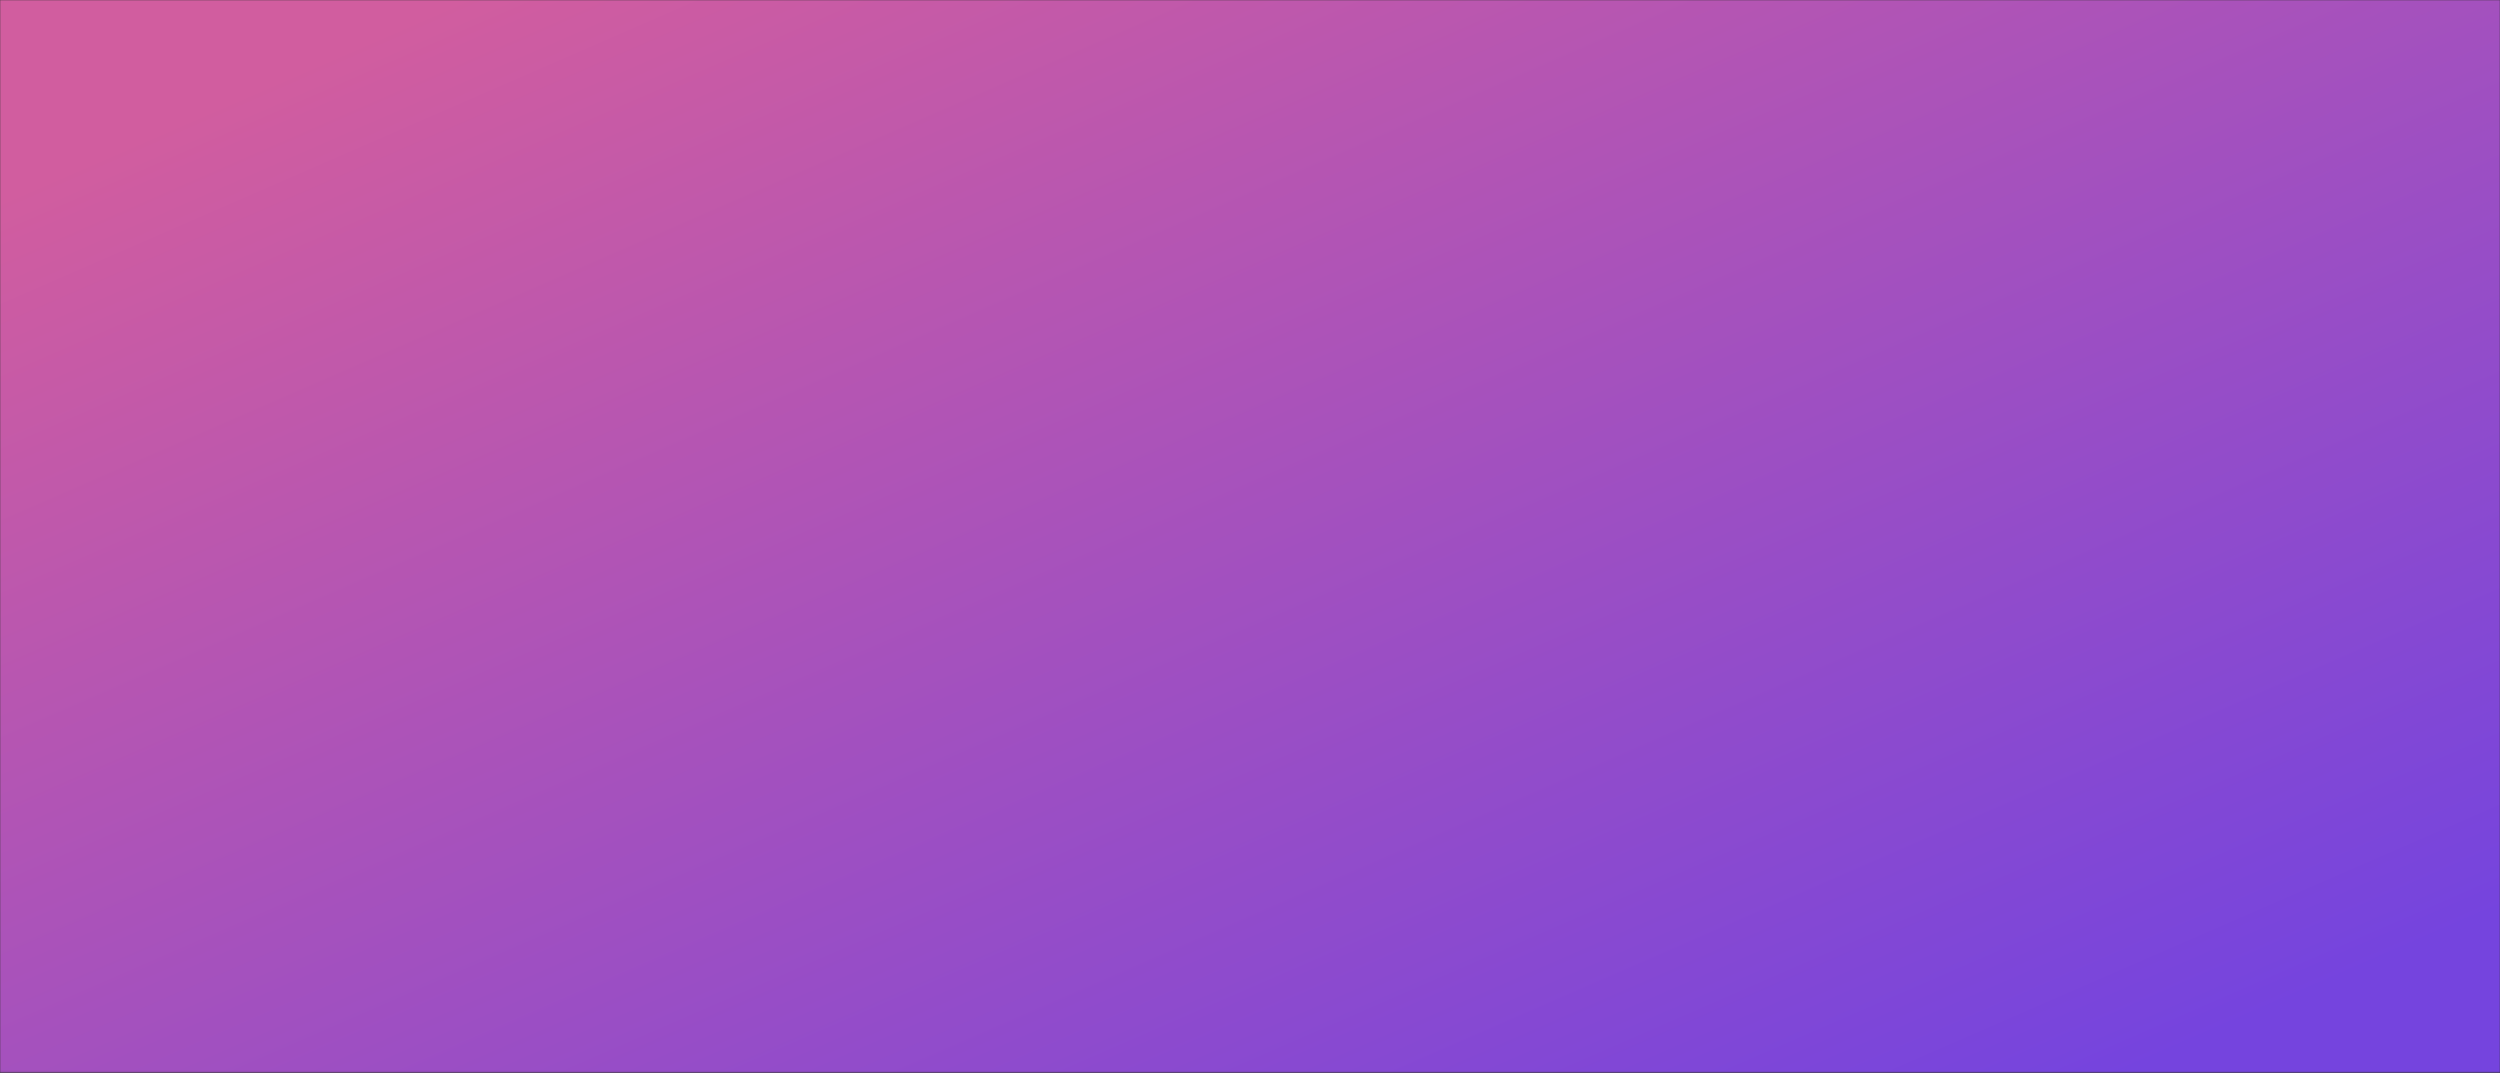 <svg width="1440" height="618" xmlns="http://www.w3.org/2000/svg" xmlns:xlink="http://www.w3.org/1999/xlink">
  <rect width="100%" height="100%" fill="#333333" stroke="none"/>
  <defs><path d="M0 0h1440v617.851H0V0z" id="a"/><linearGradient x1="8.833%" y1="9.704%" x2="92.886%" y2="91.895%" id="b"><stop stop-color="#D15D9F" offset="0%"/><stop stop-color="#7544DE" offset="100%"/></linearGradient></defs><g fill="none" fill-rule="evenodd"><mask id="c" fill="#fff"><use xlink:href="#a"/></mask><path fill="url(#b)" mask="url(#c)" d="M0 0h1440v617.85H0z"/><circle stroke="#FEFEFE" stroke-width="60" opacity=".04" mask="url(#c)" cx="720" cy="257" r="135"/><circle stroke="#FEFEFE" stroke-width="60" opacity=".03" mask="url(#c)" cx="720" cy="259" r="235"/><circle stroke="#FEFEFE" stroke-width="60" opacity=".02" mask="url(#c)" cx="720" cy="258" r="335"/><circle stroke="#FEFEFE" stroke-width="60" opacity=".01" mask="url(#c)" cx="720" cy="259" r="435"/><path d="M59.282 59.282v100h100V59.282H59.282zm-30-30H189.282V189.282H29.282V29.282z" fill="#FEFEFE" fill-rule="nonzero" opacity=".04" mask="url(#c)" transform="rotate(24 109.282 109.282)"/><path d="M1215.769 179.228h102.918l-51.459-102.918-51.459 102.918zm51.459-170l100 200h-200l100-200z" fill="#FEFEFE" fill-rule="nonzero" opacity=".03" mask="url(#c)" transform="rotate(48 1267.228 109.228)"/><path d="M279 628c33.137 0 60-26.863 60-60s-26.863-60-60-60-60 26.863-60 60 26.863 60 60 60zm0 60c-66.274 0-120-53.726-120-120s53.726-120 120-120 120 53.726 120 120-53.726 120-120 120z" fill="#FEFEFE" fill-rule="nonzero" opacity=".02" mask="url(#c)"/></g>
</svg>
